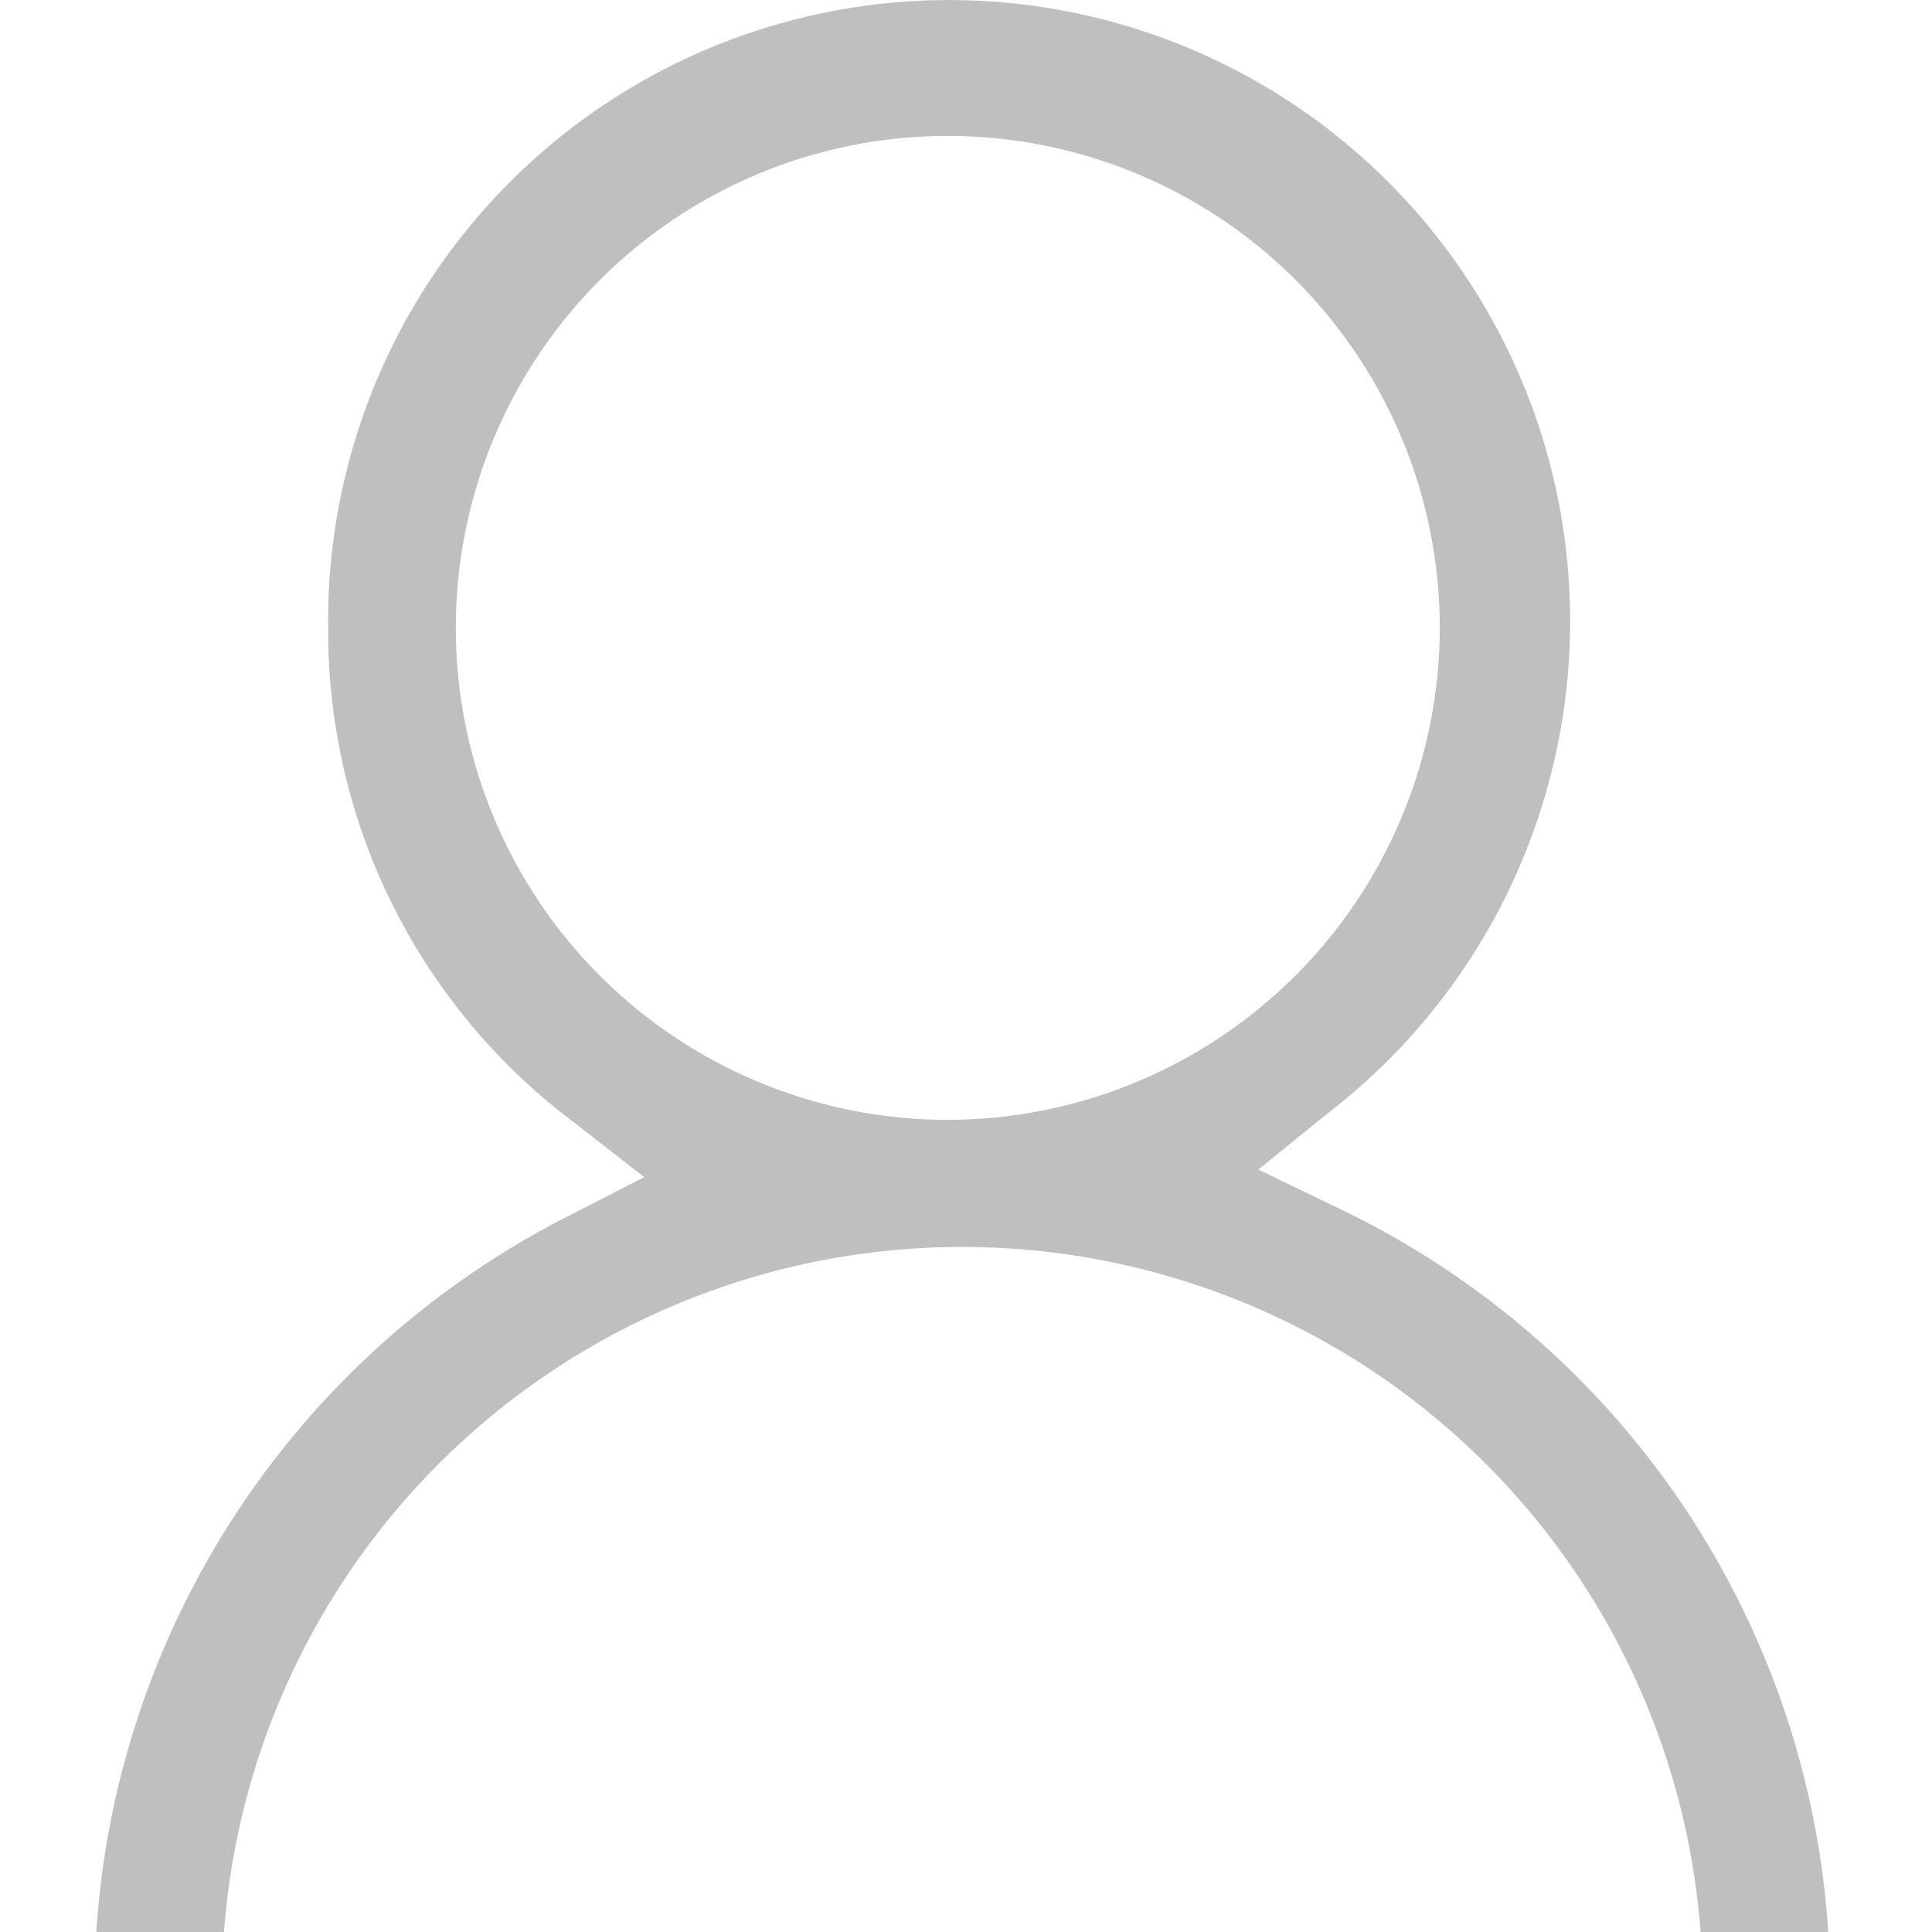 <?xml version="1.0" standalone="no"?><!DOCTYPE svg PUBLIC "-//W3C//DTD SVG 1.1//EN" "http://www.w3.org/Graphics/SVG/1.1/DTD/svg11.dtd"><svg t="1540274747985" class="icon" style="" viewBox="0 0 1024 1024" version="1.1" xmlns="http://www.w3.org/2000/svg" p-id="6463" xmlns:xlink="http://www.w3.org/1999/xlink" width="200" height="200"><defs><style type="text/css"></style></defs><path d="M709.347 640.361l-42.423-20.48 36.572-29.623A329.147 329.147 0 1 0 173.935 333.522a325.49 325.49 0 0 0 130.927 261.855l36.572 28.526-42.058 21.577A458.612 458.612 0 0 0 51.053 1024h67.658a392.417 392.417 0 0 1 782.639 0h67.658A457.515 457.515 0 0 0 709.347 640.361z m-208.094-46.812A260.758 260.758 0 1 1 763.108 333.522a261.123 261.123 0 0 1-260.758 260.026z" p-id="6464" fill="#bfbfbf"></path></svg>
